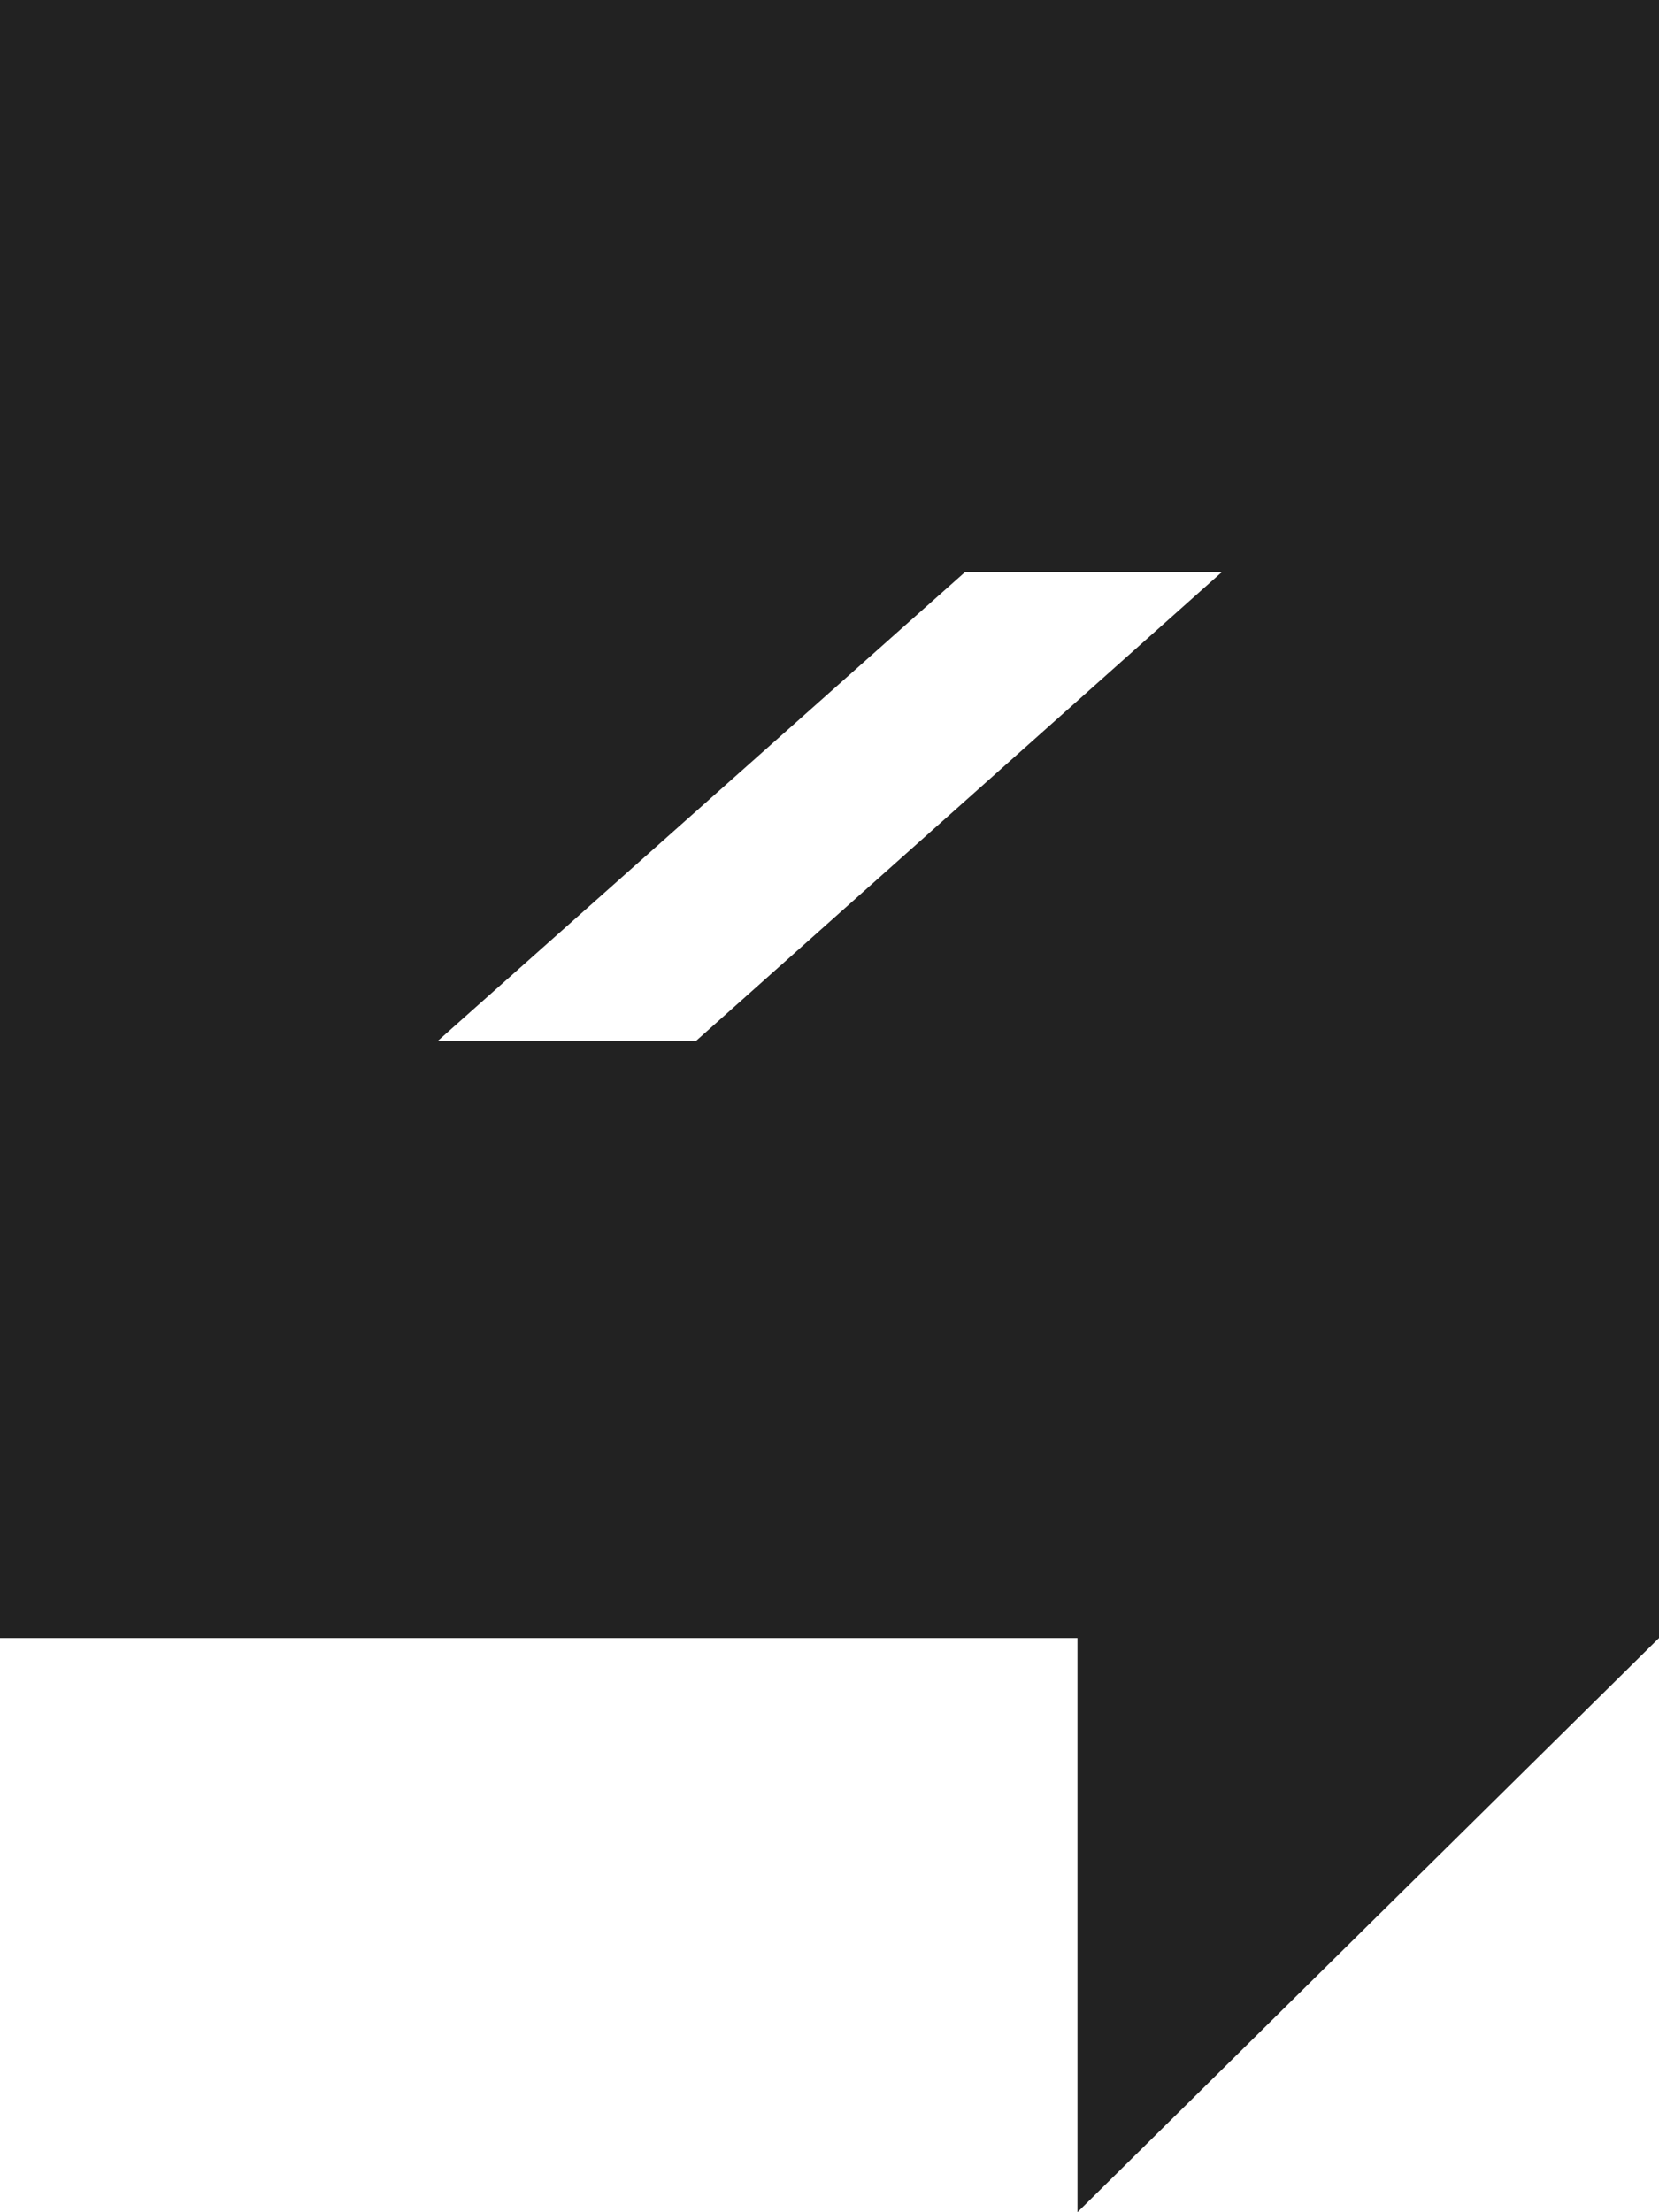 <svg width="36" height="48" viewBox="0 0 36 48" fill="none" xmlns="http://www.w3.org/2000/svg">
<g clip-path="url(#clip0_7310_180)">
<path d="M0 0V35.541H23.381V48L36 35.541V0H0ZM15.091 22.583H9.503L20.94 12.413H26.513L15.106 22.583H15.091Z" fill="#222222"/>
</g>
<defs>
<clipPath id="clip0_7310_180">
<rect width="36" height="48" fill="white"/>
</clipPath>
</defs>
</svg>
